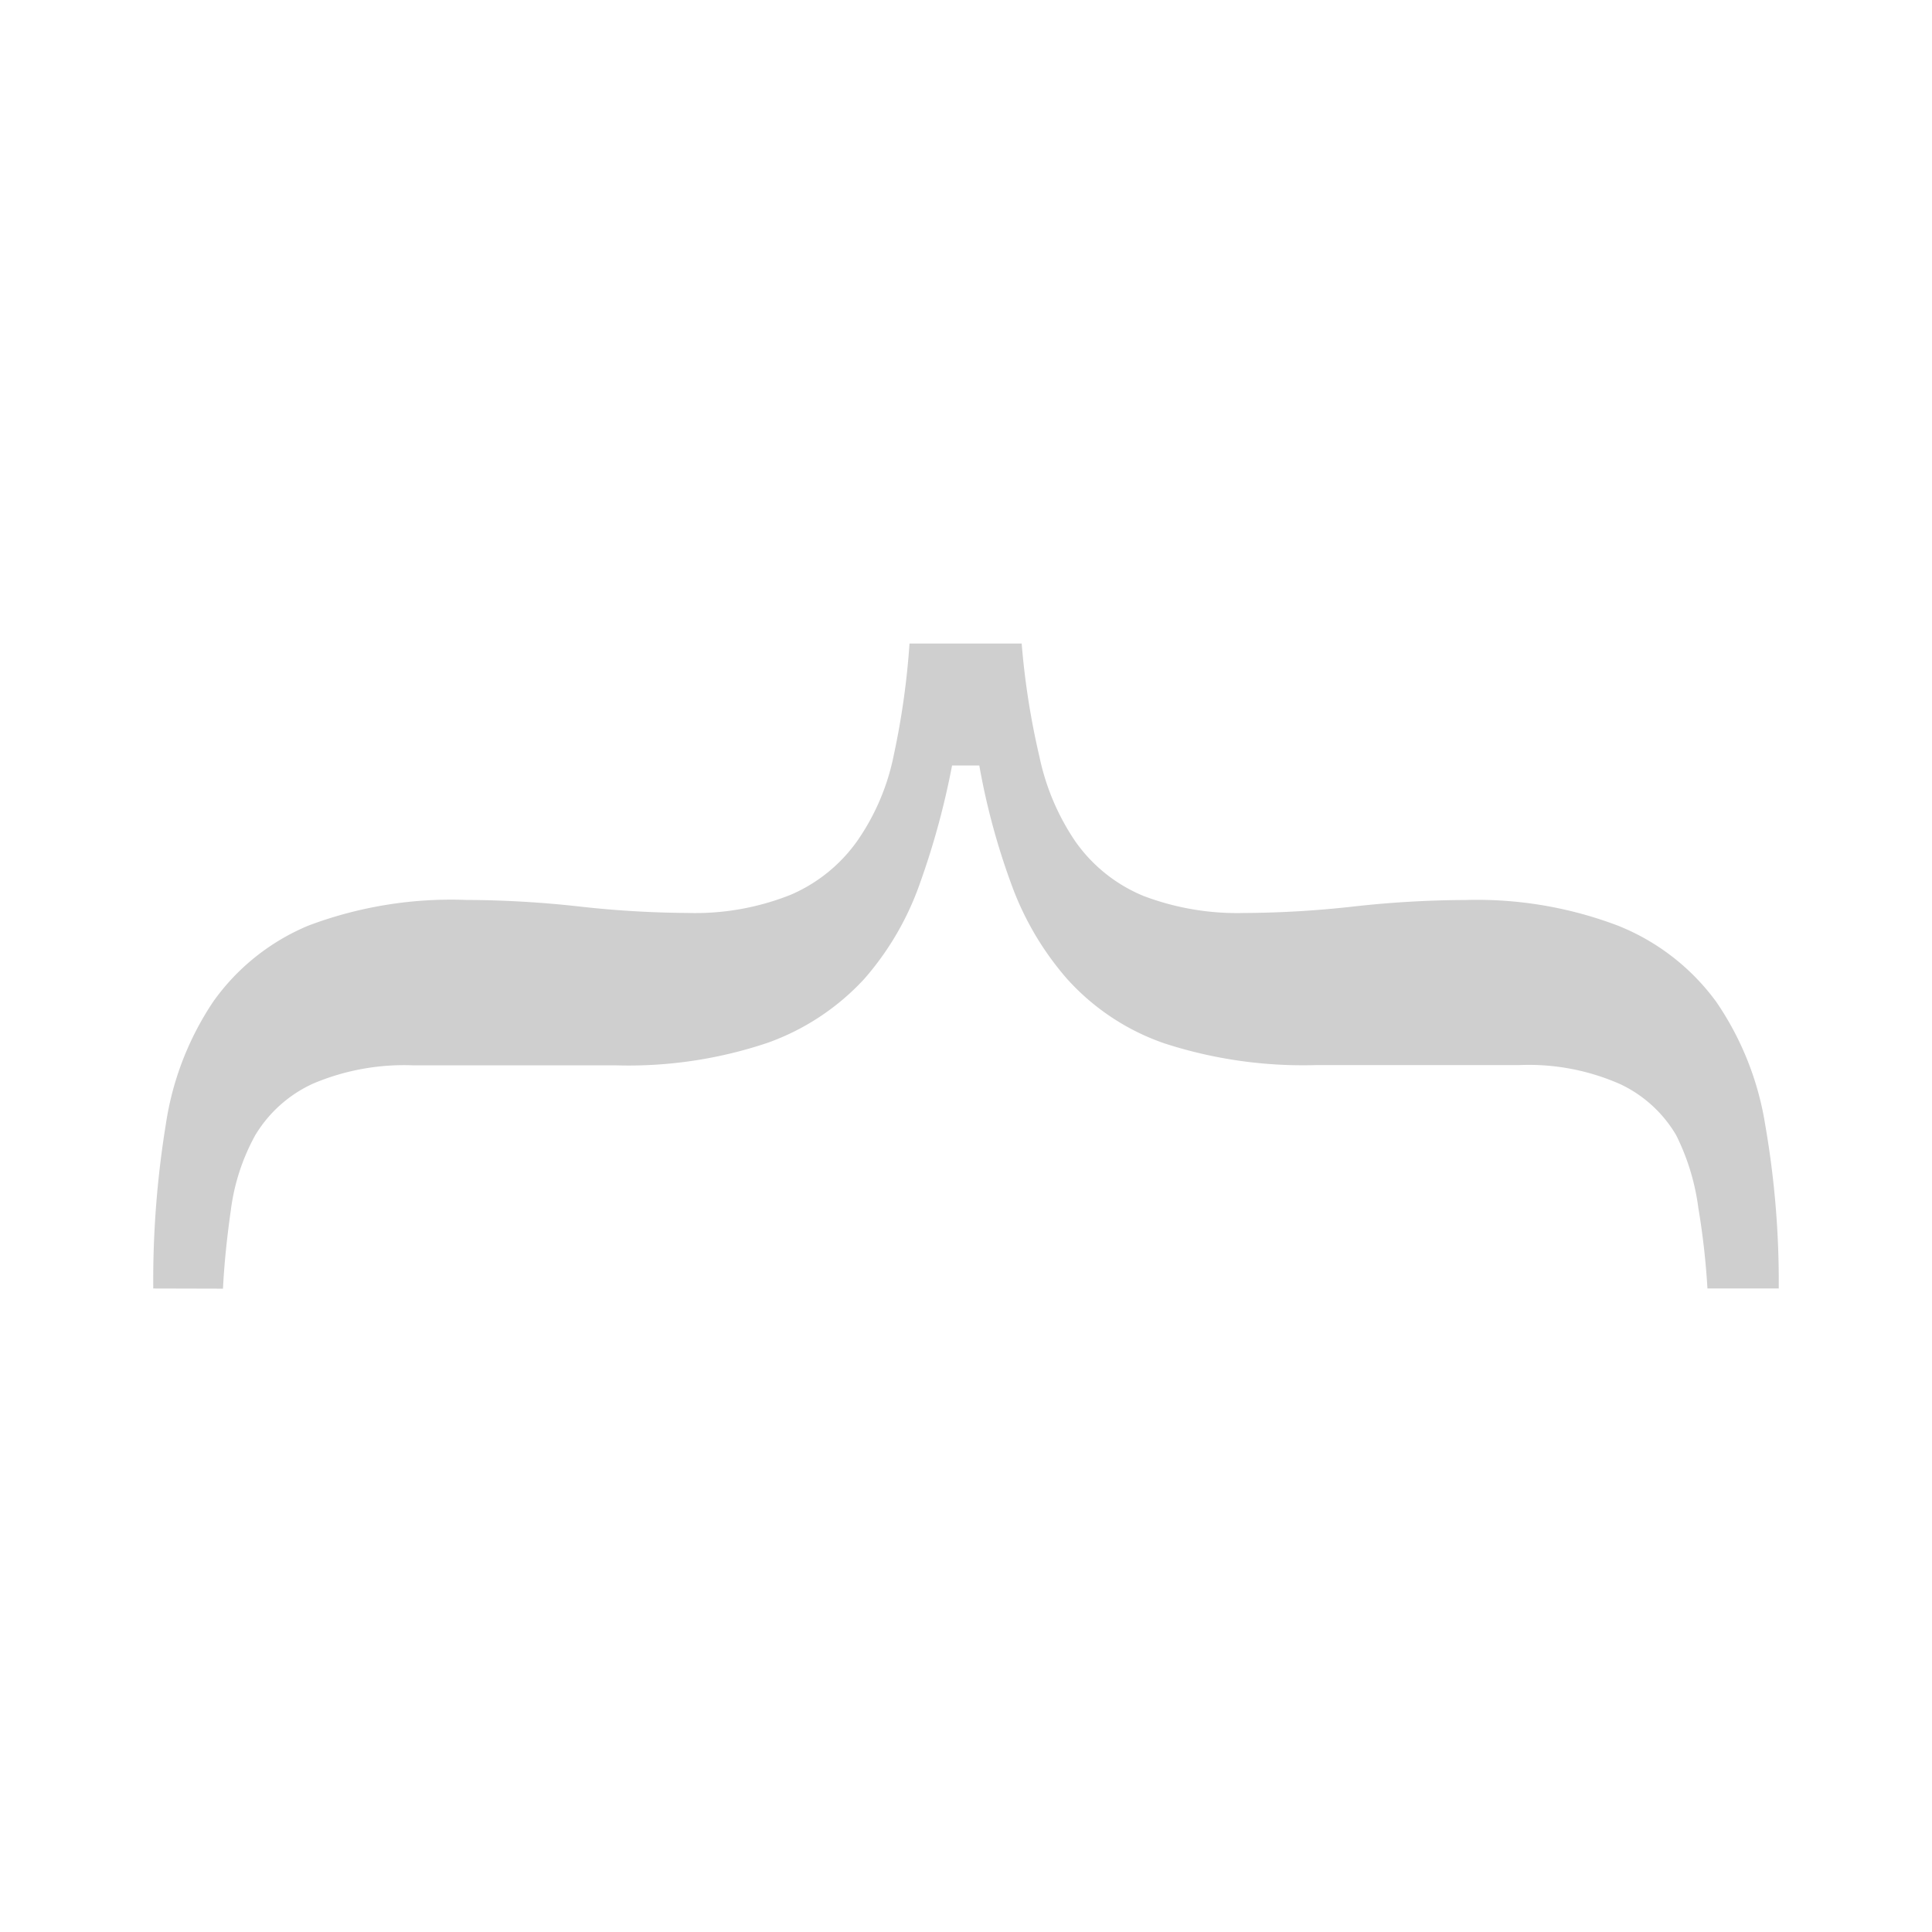 <svg xmlns="http://www.w3.org/2000/svg" width="100%" height="100%" viewBox="-0.64 -0.64 33.28 33.28"><path fill="#cfcfcf" d="M2 21.555a16.73 16.73 0 01.217-2.83 5.153 5.153 0 01.816-2.111 3.8 3.8 0 011.64-1.31 6.972 6.972 0 012.718-.442 18.143 18.143 0 011.939.112 17.557 17.557 0 001.864.112 4.438 4.438 0 001.789-.314 2.721 2.721 0 001.145-.928 3.94 3.94 0 00.629-1.482 13.431 13.431 0 00.27-1.917h1.932a13.241 13.241 0 00.307 1.954 4.074 4.074 0 00.621 1.46 2.683 2.683 0 001.175.936 4.556 4.556 0 001.729.292 17.579 17.579 0 001.887-.112 17.937 17.937 0 011.932-.112 6.844 6.844 0 012.62.442 3.87 3.87 0 011.692 1.31 5.185 5.185 0 01.846 2.126A15.74 15.74 0 0130 21.555h-1.228a12.975 12.975 0 00-.157-1.388 3.942 3.942 0 00-.382-1.253 2.213 2.213 0 00-.951-.873 3.894 3.894 0 00-1.759-.334h-3.5a7.738 7.738 0 01-2.605-.374 4.015 4.015 0 01-1.677-1.111 5.134 5.134 0 01-.951-1.607 11.961 11.961 0 01-.561-2.069h-.469a13.573 13.573 0 01-.554 2.031 5.009 5.009 0 01-.958 1.645 4.165 4.165 0 01-1.662 1.1 7.516 7.516 0 01-2.62.389H6.477a4.021 4.021 0 00-1.722.314 2.249 2.249 0 00-1 .893 3.62 3.62 0 00-.419 1.29c-.07.492-.115.943-.135 1.35z"/></svg>